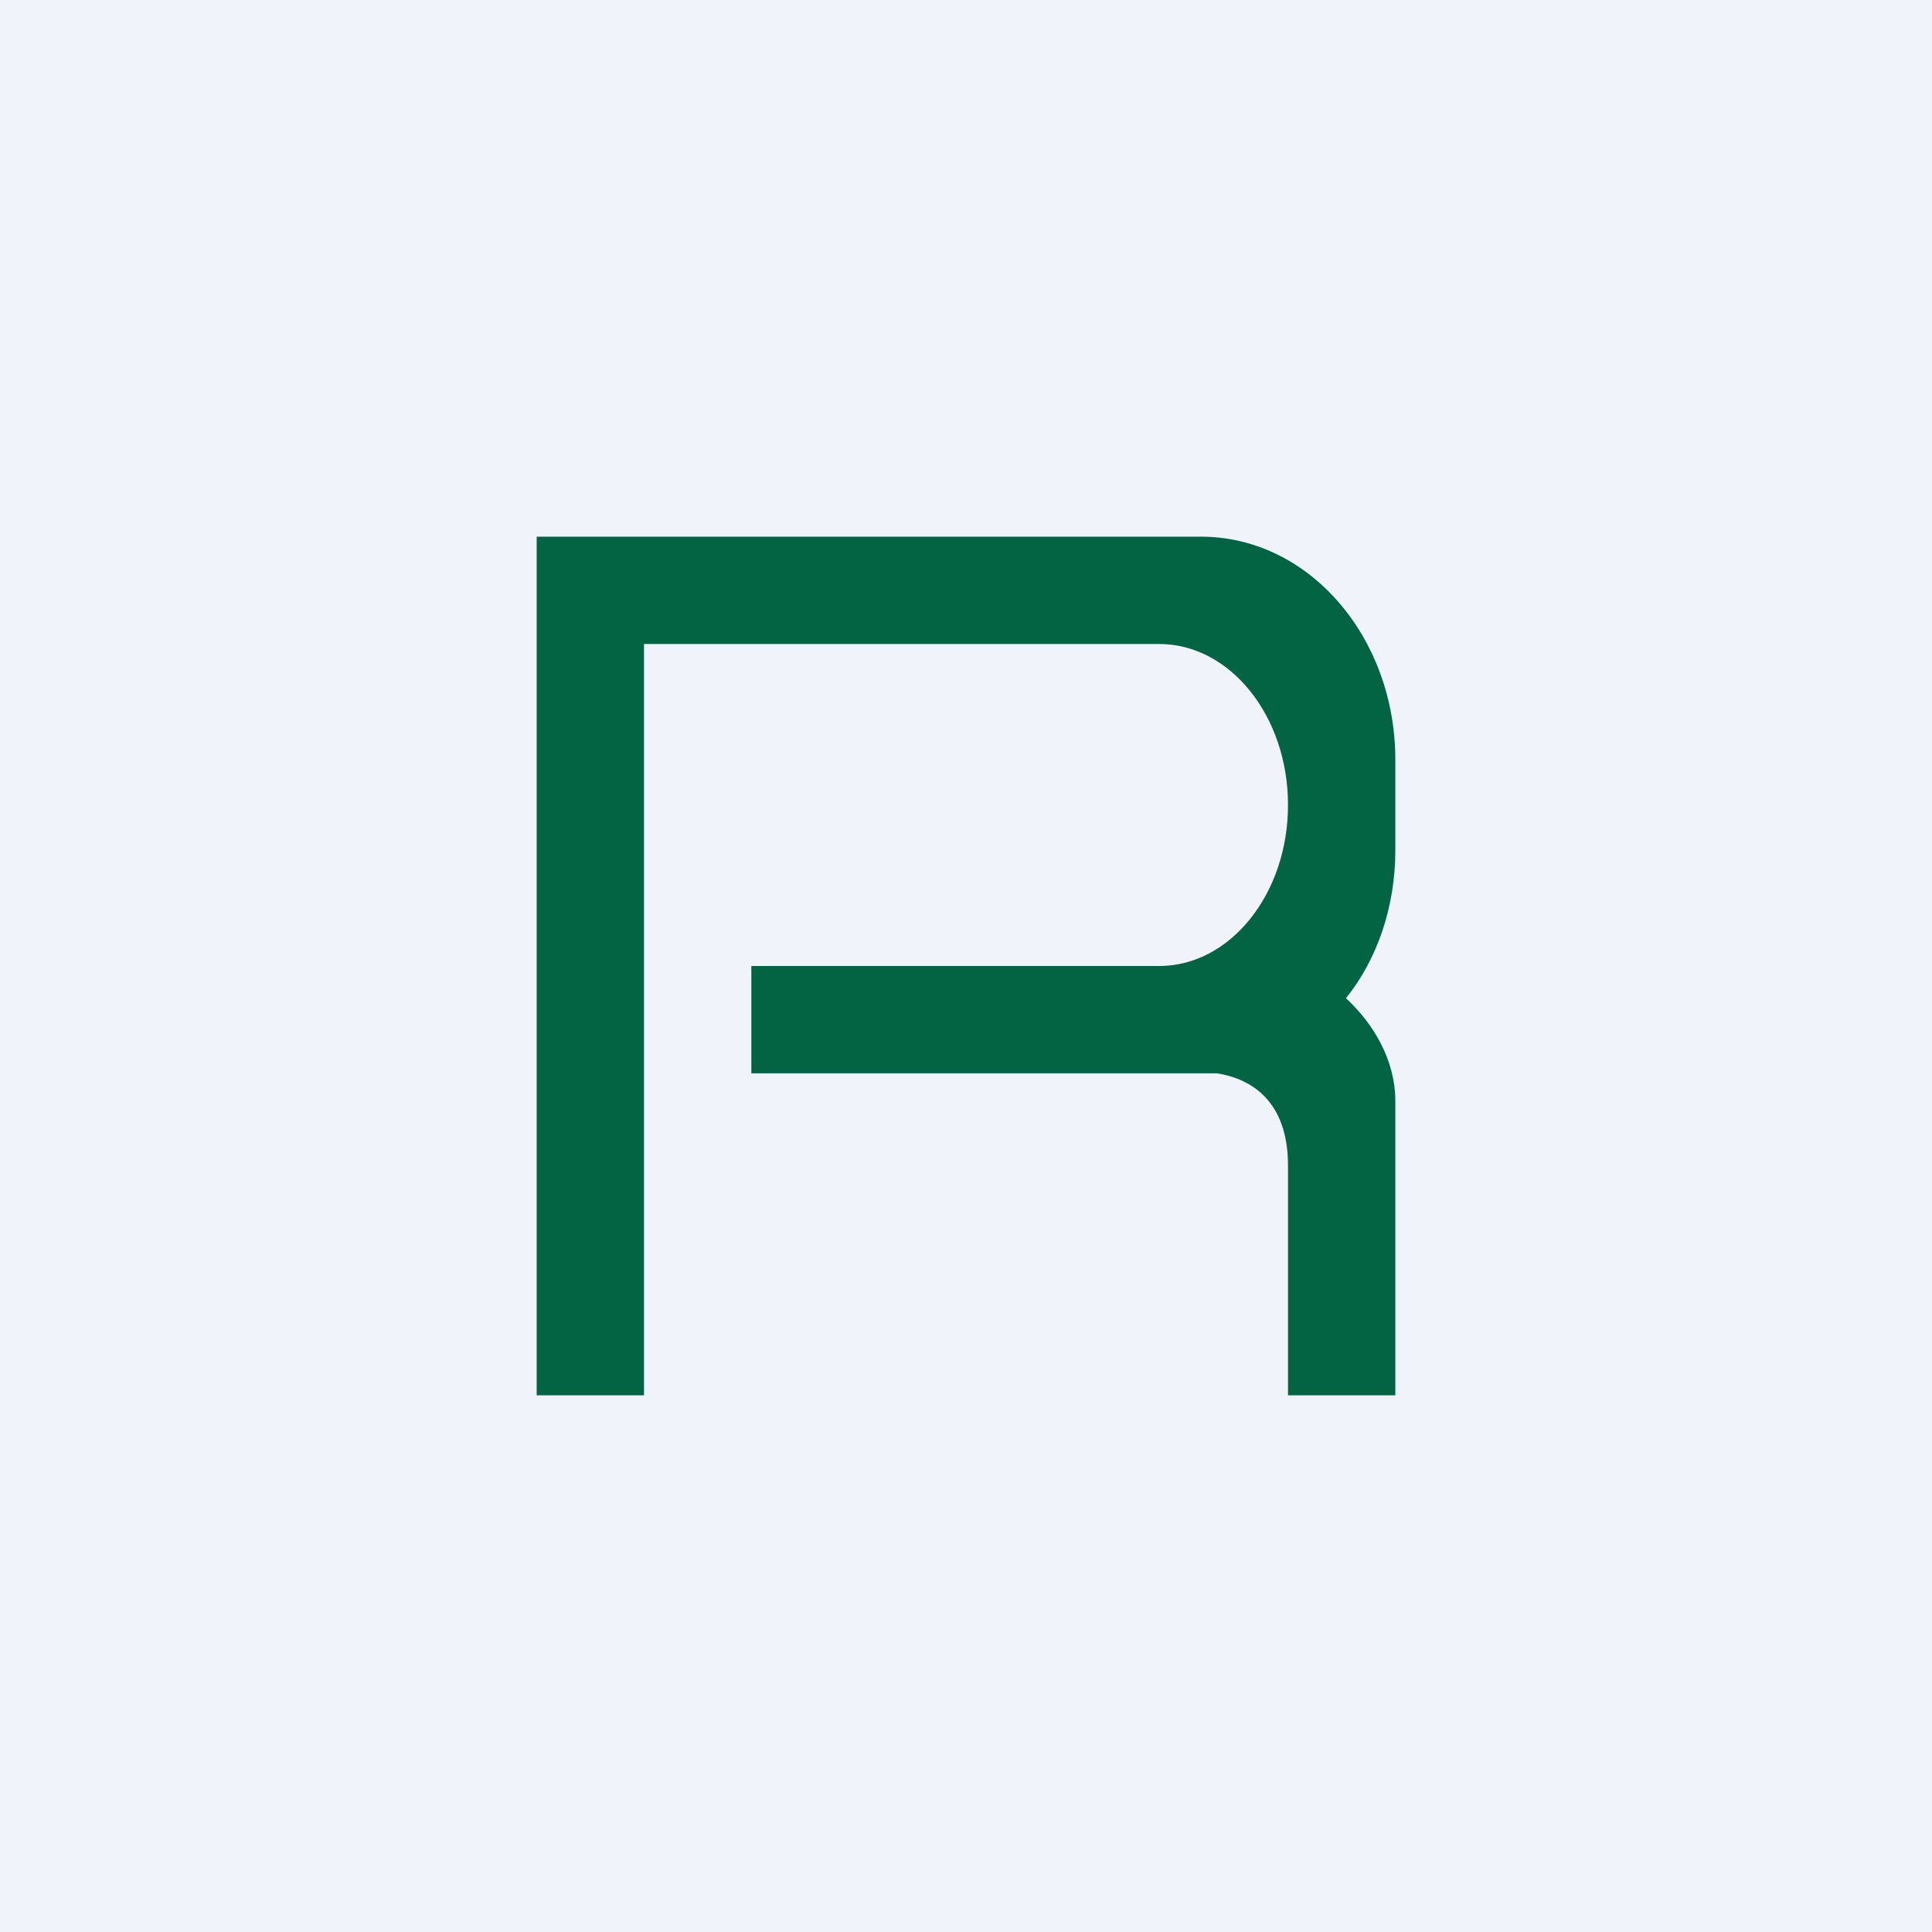 <!-- by TradingView --><svg xmlns="http://www.w3.org/2000/svg" width="18" height="18" viewBox="0 0 18 18"><path fill="#F0F3FA" d="M0 0h18v18H0z"/><path d="M11.19 5H5v8h1V6h4.8c.66 0 1.2.67 1.2 1.5S11.46 9 10.8 9H7v1H11.34c.31.05.66.25.66.86V13h1v-2.74c0-.38-.2-.72-.46-.96.29-.36.46-.85.46-1.38v-.84C13 5.93 12.19 5 11.19 5z" fill="#026443"/></svg>